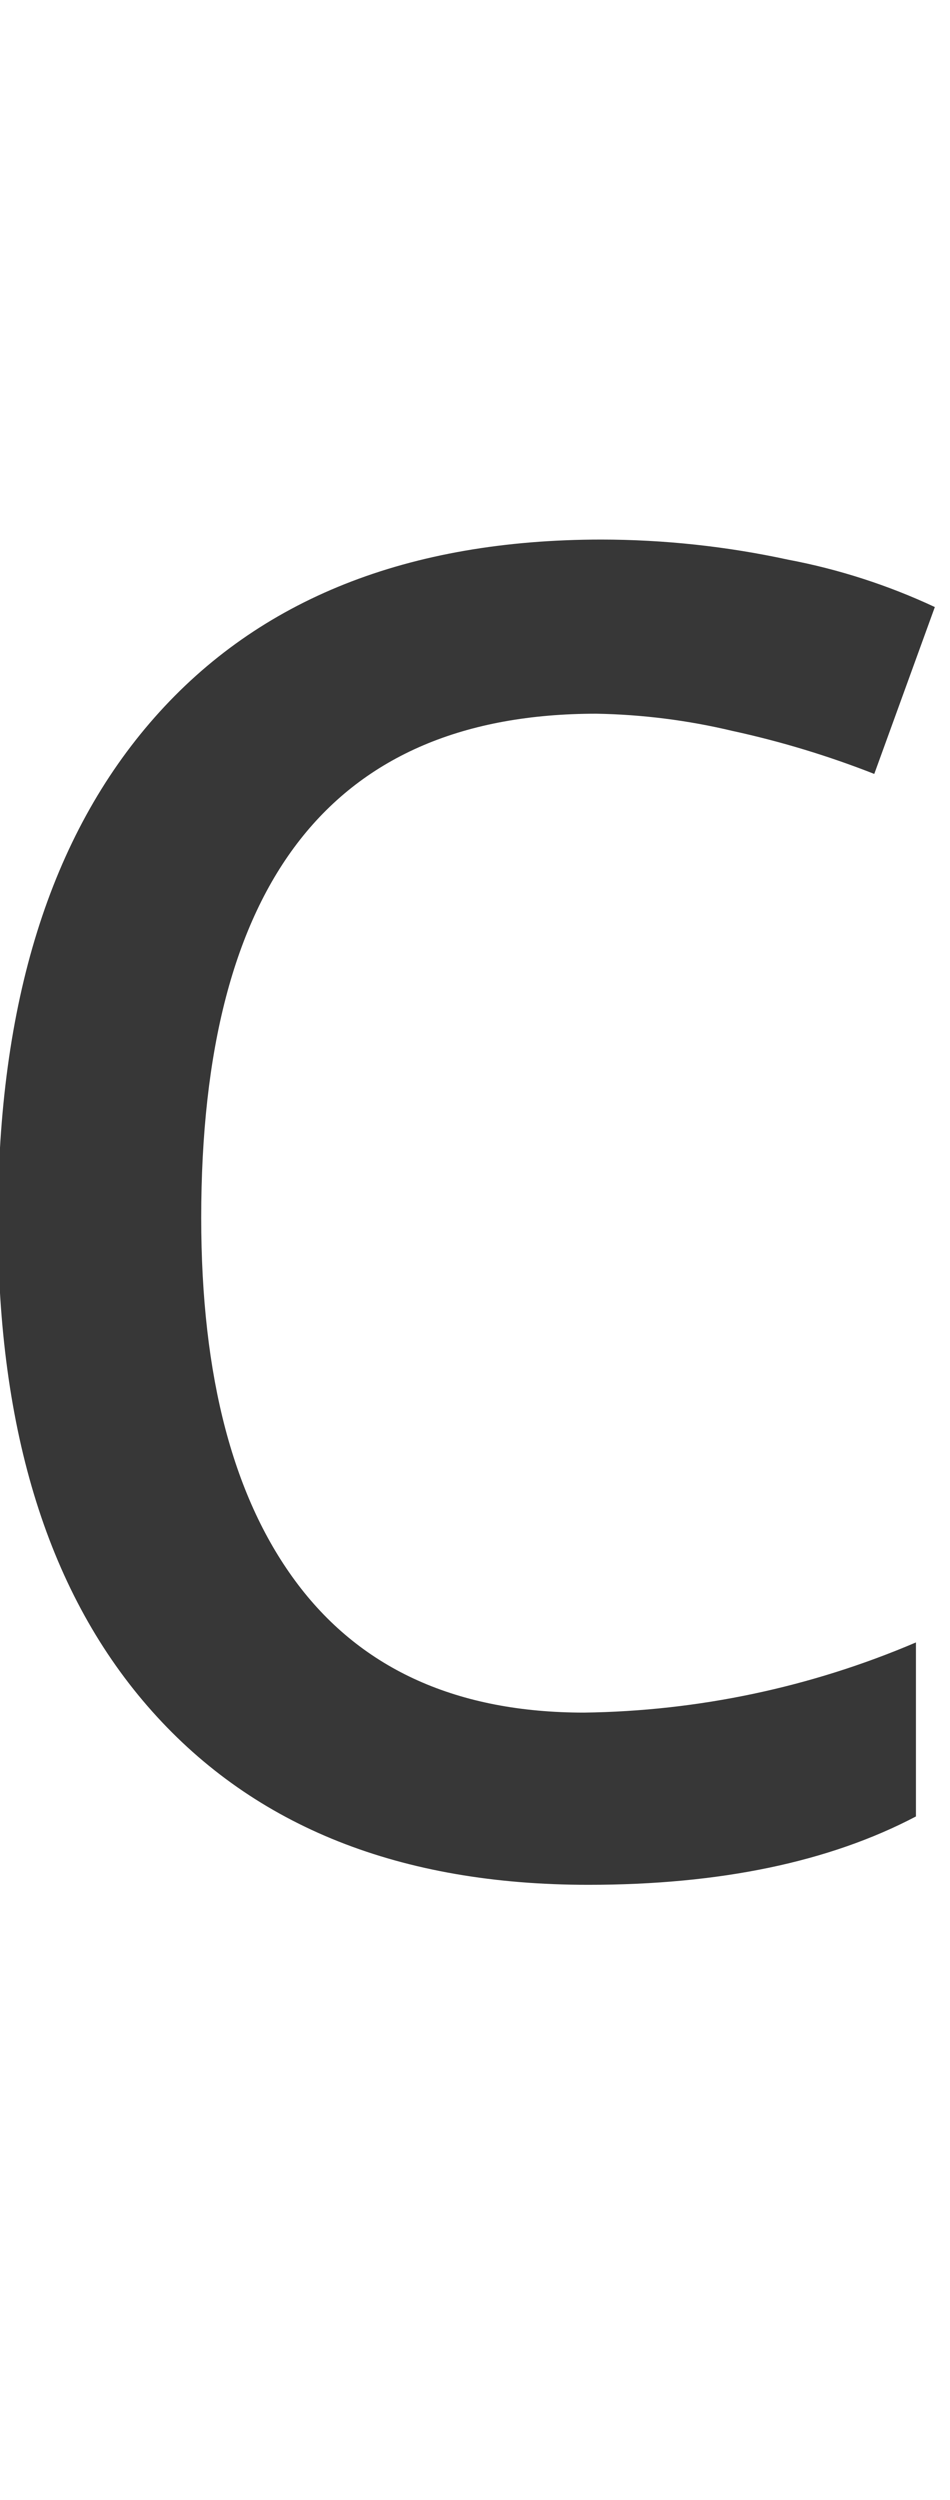 <?xml version="1.0" encoding="UTF-8"?>
<svg width="46px" height="121px" viewBox="0 0 46 121" version="1.1" xmlns="http://www.w3.org/2000/svg" xmlns:xlink="http://www.w3.org/1999/xlink">
    <!-- Generator: Sketch 42 (36781) - http://www.bohemiancoding.com/sketch -->
    <title>Artboard</title>
    <desc>Created with Sketch.</desc>
    <defs></defs>
    <g id="Page-1" stroke="none" stroke-width="1" fill="none" fill-rule="evenodd">
        <g id="1597x987" transform="translate(-295, -506)" fill-rule="nonzero" fill="#373737">
            <g id="qvickt" transform="translate(143, 507)">
                <g id="c" transform="translate(151.683, 25.114)">
                    <path d="M28.801,65.11 C19.713,65.11 12.674,62.312 7.684,56.716 C2.694,51.12 0.205,43.197 0.217,32.948 C0.217,22.448 2.747,14.334 7.807,8.605 C12.867,2.876 20.075,0.008 29.428,0 C32.471,0.003 35.505,0.329 38.479,0.974 C40.934,1.438 43.32,2.209 45.583,3.267 L42.65,11.344 C40.42,10.468 38.123,9.771 35.781,9.262 C33.622,8.747 31.413,8.468 29.194,8.429 C16.438,8.429 10.06,16.563 10.06,32.831 C10.06,40.546 11.624,46.464 14.752,50.586 C17.881,54.708 22.491,56.771 28.584,56.775 C34.116,56.705 39.58,55.552 44.668,53.378 L44.668,61.801 C40.468,64.007 35.179,65.11 28.801,65.11 Z" id="Shape"></path>
                </g>
            </g>
        </g>
        <g id="Artboard"></g>
    </g>
</svg>